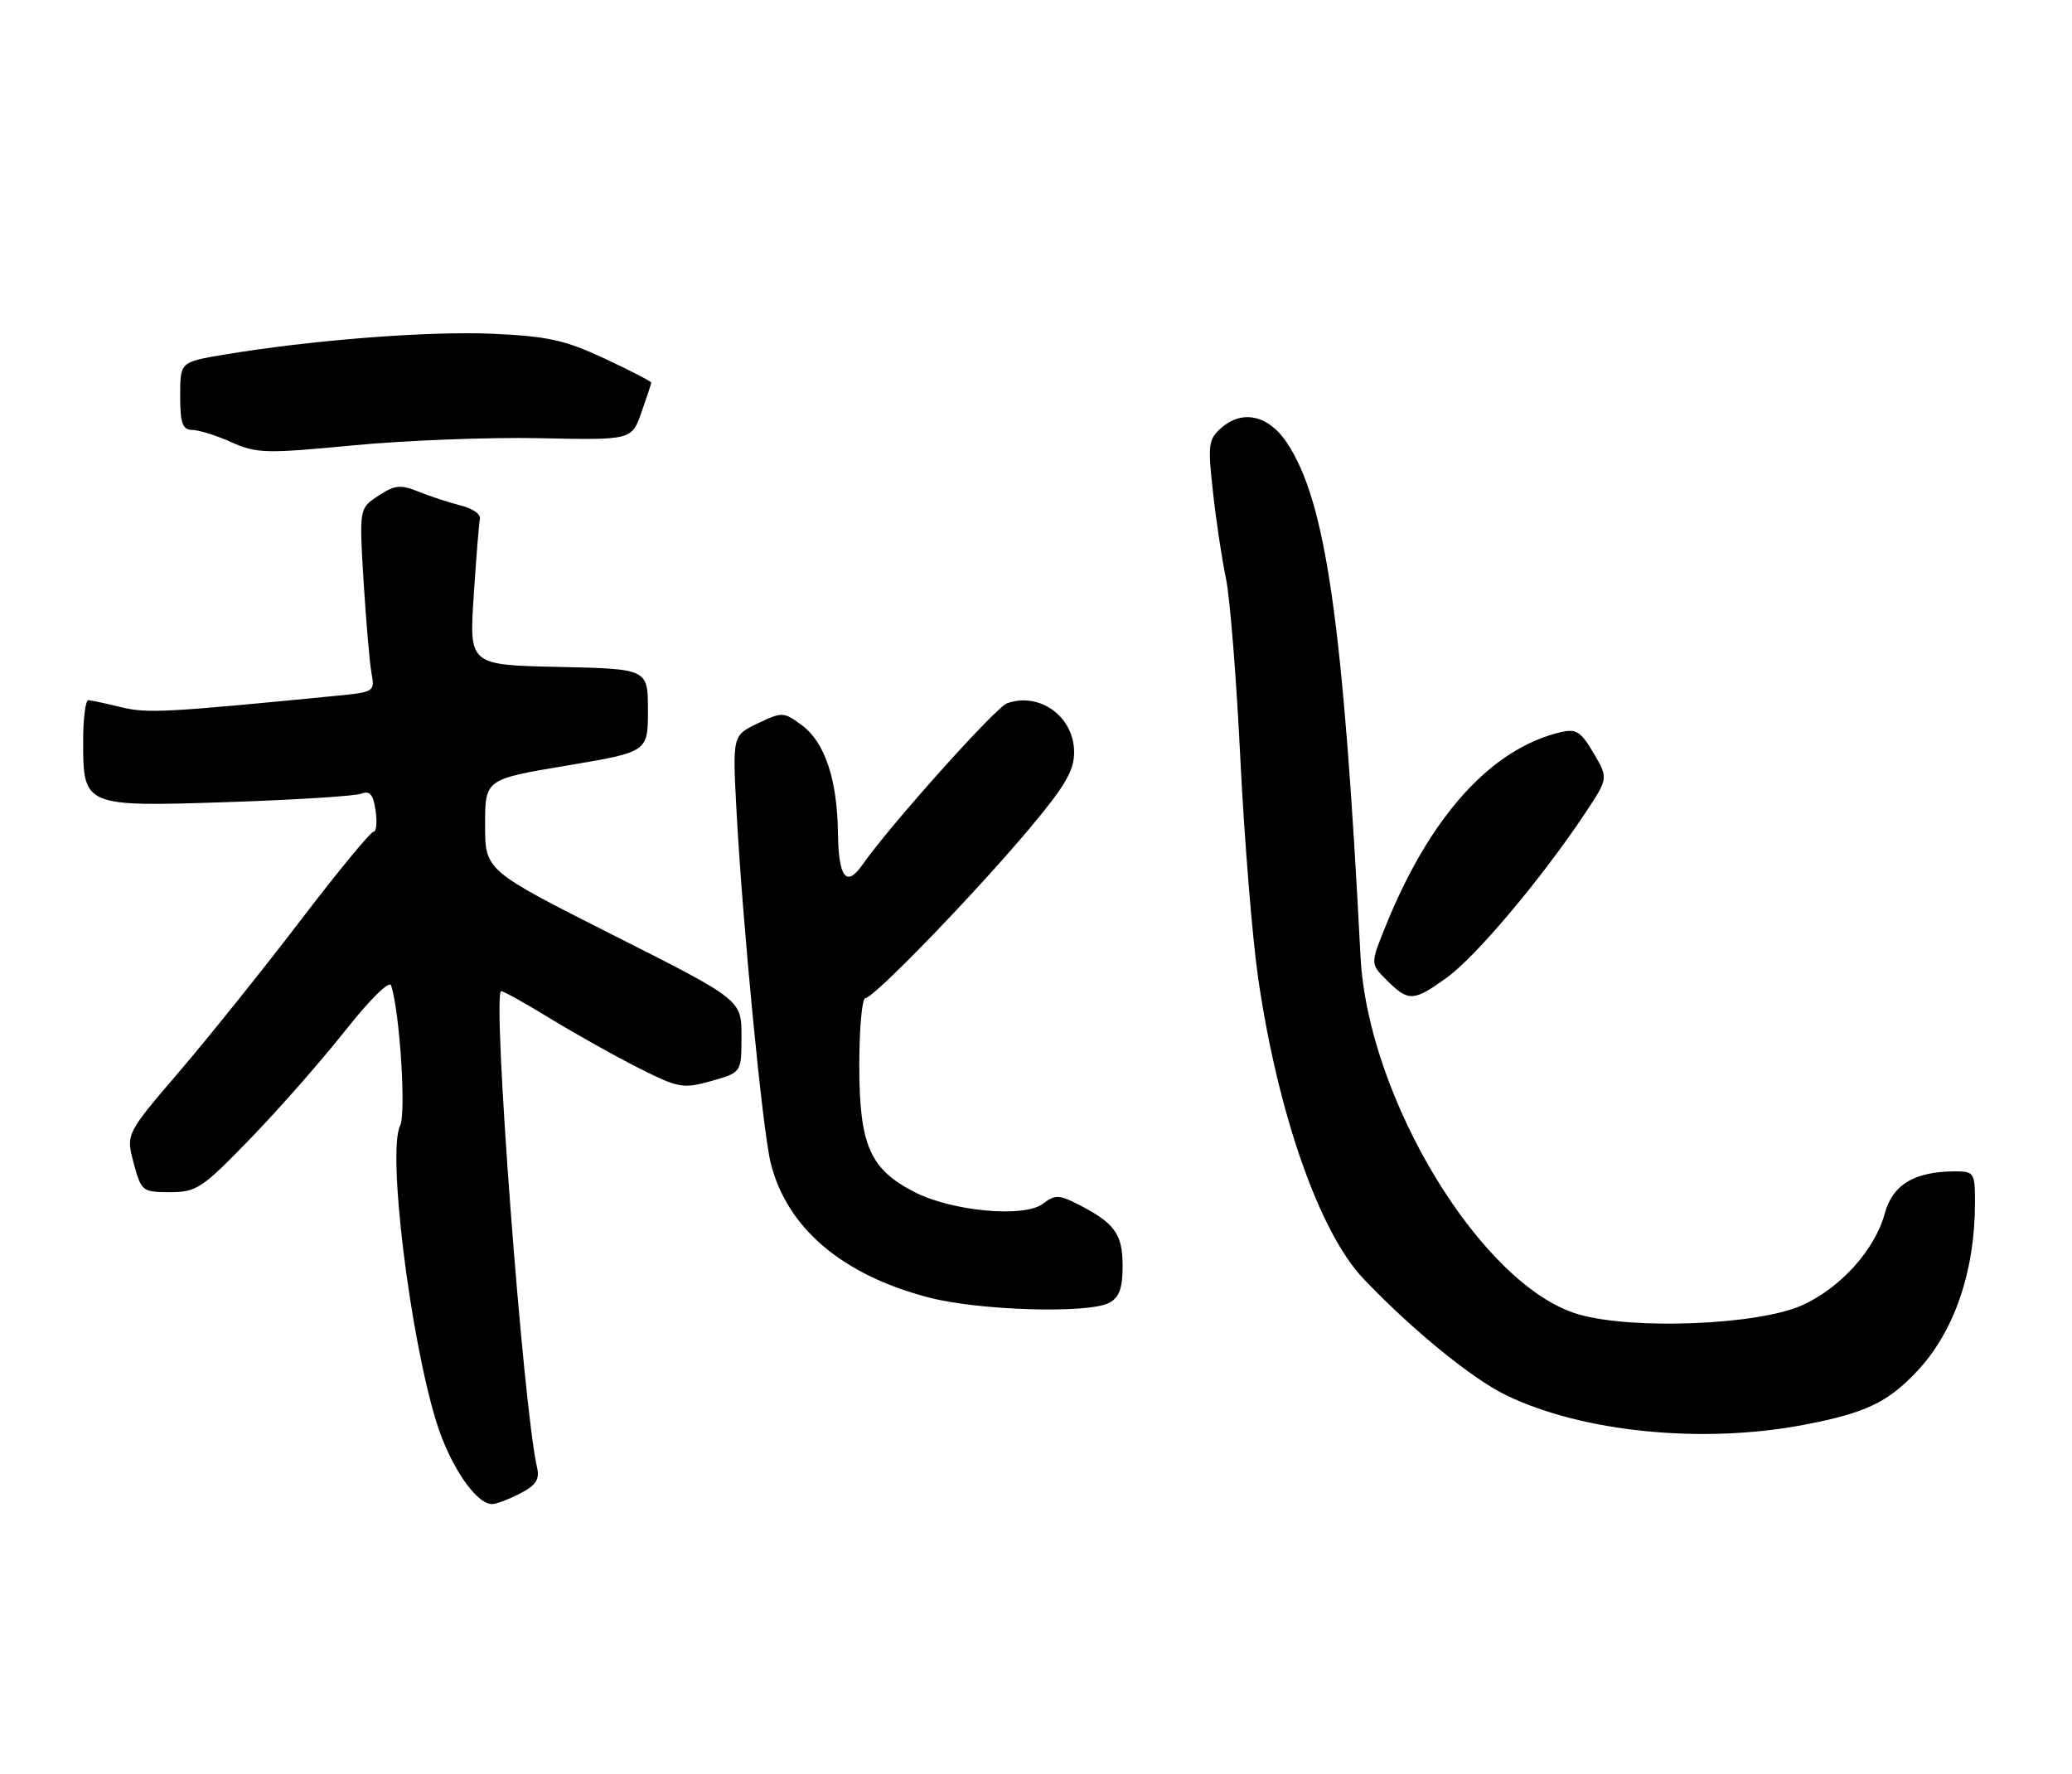 <?xml version="1.0" encoding="UTF-8" standalone="no"?>
<!DOCTYPE svg PUBLIC "-//W3C//DTD SVG 1.1//EN" "http://www.w3.org/Graphics/SVG/1.1/DTD/svg11.dtd" >
<svg xmlns="http://www.w3.org/2000/svg" xmlns:xlink="http://www.w3.org/1999/xlink" version="1.1" viewBox="0 0 299 256">
 <g >
 <path fill="currentColor"
d=" M 75.06 215.47 C 77.35 214.29 77.90 213.43 77.50 211.72 C 75.49 203.13 70.97 143.00 72.33 143.00 C 72.68 143.00 75.88 144.79 79.45 146.97 C 83.01 149.15 88.71 152.34 92.11 154.06 C 97.93 156.99 98.55 157.11 102.65 155.96 C 107.00 154.74 107.00 154.74 107.00 149.50 C 107.00 144.25 107.00 144.25 88.50 134.92 C 70.00 125.58 70.00 125.58 70.00 119.01 C 70.00 112.43 70.00 112.43 81.75 110.46 C 93.50 108.49 93.50 108.49 93.50 102.49 C 93.50 96.50 93.50 96.50 80.60 96.22 C 67.70 95.94 67.70 95.94 68.36 85.95 C 68.72 80.46 69.12 75.45 69.26 74.82 C 69.39 74.18 68.15 73.34 66.50 72.93 C 64.85 72.52 62.12 71.63 60.44 70.95 C 57.81 69.88 56.99 69.96 54.61 71.52 C 51.83 73.34 51.83 73.34 52.47 83.92 C 52.83 89.74 53.34 95.70 53.62 97.17 C 54.11 99.75 53.93 99.86 48.81 100.36 C 23.83 102.81 21.26 102.95 17.50 102.03 C 15.30 101.49 13.16 101.04 12.75 101.02 C 12.34 101.01 12.00 103.67 12.00 106.93 C 12.00 116.37 12.08 116.41 32.97 115.72 C 42.61 115.40 51.23 114.85 52.13 114.51 C 53.37 114.03 53.86 114.61 54.20 116.94 C 54.45 118.62 54.31 120.00 53.90 120.00 C 53.48 120.00 48.76 125.74 43.40 132.75 C 38.05 139.76 30.18 149.57 25.92 154.55 C 18.17 163.60 18.17 163.60 19.29 167.80 C 20.38 171.87 20.54 172.00 24.53 172.00 C 28.36 172.00 29.19 171.45 36.15 164.25 C 40.28 159.99 46.43 152.98 49.83 148.68 C 53.40 144.16 56.19 141.42 56.44 142.18 C 57.69 145.96 58.63 160.68 57.74 162.42 C 55.87 166.06 59.13 192.73 62.97 205.15 C 64.90 211.42 68.69 217.00 71.00 217.00 C 71.61 217.00 73.43 216.31 75.06 215.47 Z  M 260.34 205.56 C 269.19 203.87 272.39 202.35 276.64 197.84 C 282.02 192.11 285.00 183.43 285.00 173.45 C 285.00 169.22 284.86 169.00 282.15 169.00 C 276.28 169.00 273.10 170.91 271.97 175.11 C 270.57 180.31 265.55 185.87 260.00 188.34 C 253.68 191.17 235.57 191.89 227.79 189.63 C 213.85 185.58 197.40 158.56 196.33 138.00 C 193.84 89.70 191.33 72.26 185.67 63.82 C 183.05 59.92 179.30 59.07 176.28 61.70 C 174.37 63.36 174.27 64.10 175.04 71.00 C 175.49 75.12 176.34 80.75 176.92 83.50 C 177.49 86.25 178.43 97.95 178.99 109.50 C 179.56 121.05 180.71 135.22 181.54 141.00 C 184.38 160.63 190.39 177.80 196.76 184.50 C 203.69 191.78 212.32 198.83 217.24 201.24 C 228.23 206.62 245.66 208.37 260.34 205.56 Z  M 160.07 187.96 C 161.52 187.19 162.00 185.86 162.00 182.62 C 162.00 178.01 160.83 176.42 155.48 173.71 C 152.80 172.36 152.24 172.35 150.48 173.68 C 147.79 175.72 137.43 174.77 132.00 172.00 C 125.53 168.70 124.01 165.23 124.00 153.75 C 124.00 148.39 124.39 144.00 124.88 144.00 C 126.08 144.00 140.42 129.20 148.43 119.69 C 153.68 113.45 155.00 111.21 155.00 108.52 C 155.00 103.41 150.04 99.79 145.32 101.47 C 143.68 102.05 128.38 119.13 124.45 124.77 C 122.13 128.08 121.01 126.63 120.92 120.19 C 120.82 112.47 119.04 107.12 115.76 104.67 C 113.10 102.69 112.90 102.68 109.36 104.36 C 105.71 106.11 105.71 106.11 106.27 116.80 C 107.16 133.37 110.03 163.02 111.22 167.80 C 113.55 177.15 121.49 183.92 134.00 187.19 C 141.27 189.09 157.09 189.56 160.07 187.96 Z  M 208.83 141.01 C 213.03 137.97 222.52 126.68 228.70 117.39 C 232.10 112.28 232.10 112.28 229.95 108.64 C 228.11 105.51 227.44 105.10 225.15 105.65 C 215.15 108.05 206.39 117.75 199.99 133.52 C 197.74 139.06 197.74 139.06 200.12 141.42 C 203.27 144.56 203.98 144.52 208.83 141.01 Z  M 77.83 63.22 C 91.16 63.50 91.16 63.50 92.56 59.50 C 93.34 57.30 93.98 55.36 93.98 55.20 C 93.99 55.03 90.96 53.47 87.25 51.73 C 81.53 49.06 79.05 48.51 71.00 48.15 C 61.74 47.75 44.83 49.07 32.25 51.18 C 26.00 52.23 26.00 52.23 26.00 57.11 C 26.00 61.09 26.33 62.00 27.75 62.03 C 28.71 62.04 31.26 62.84 33.41 63.81 C 37.00 65.42 38.40 65.46 50.91 64.26 C 58.38 63.54 70.50 63.07 77.83 63.22 Z "/>
</g>
</svg>